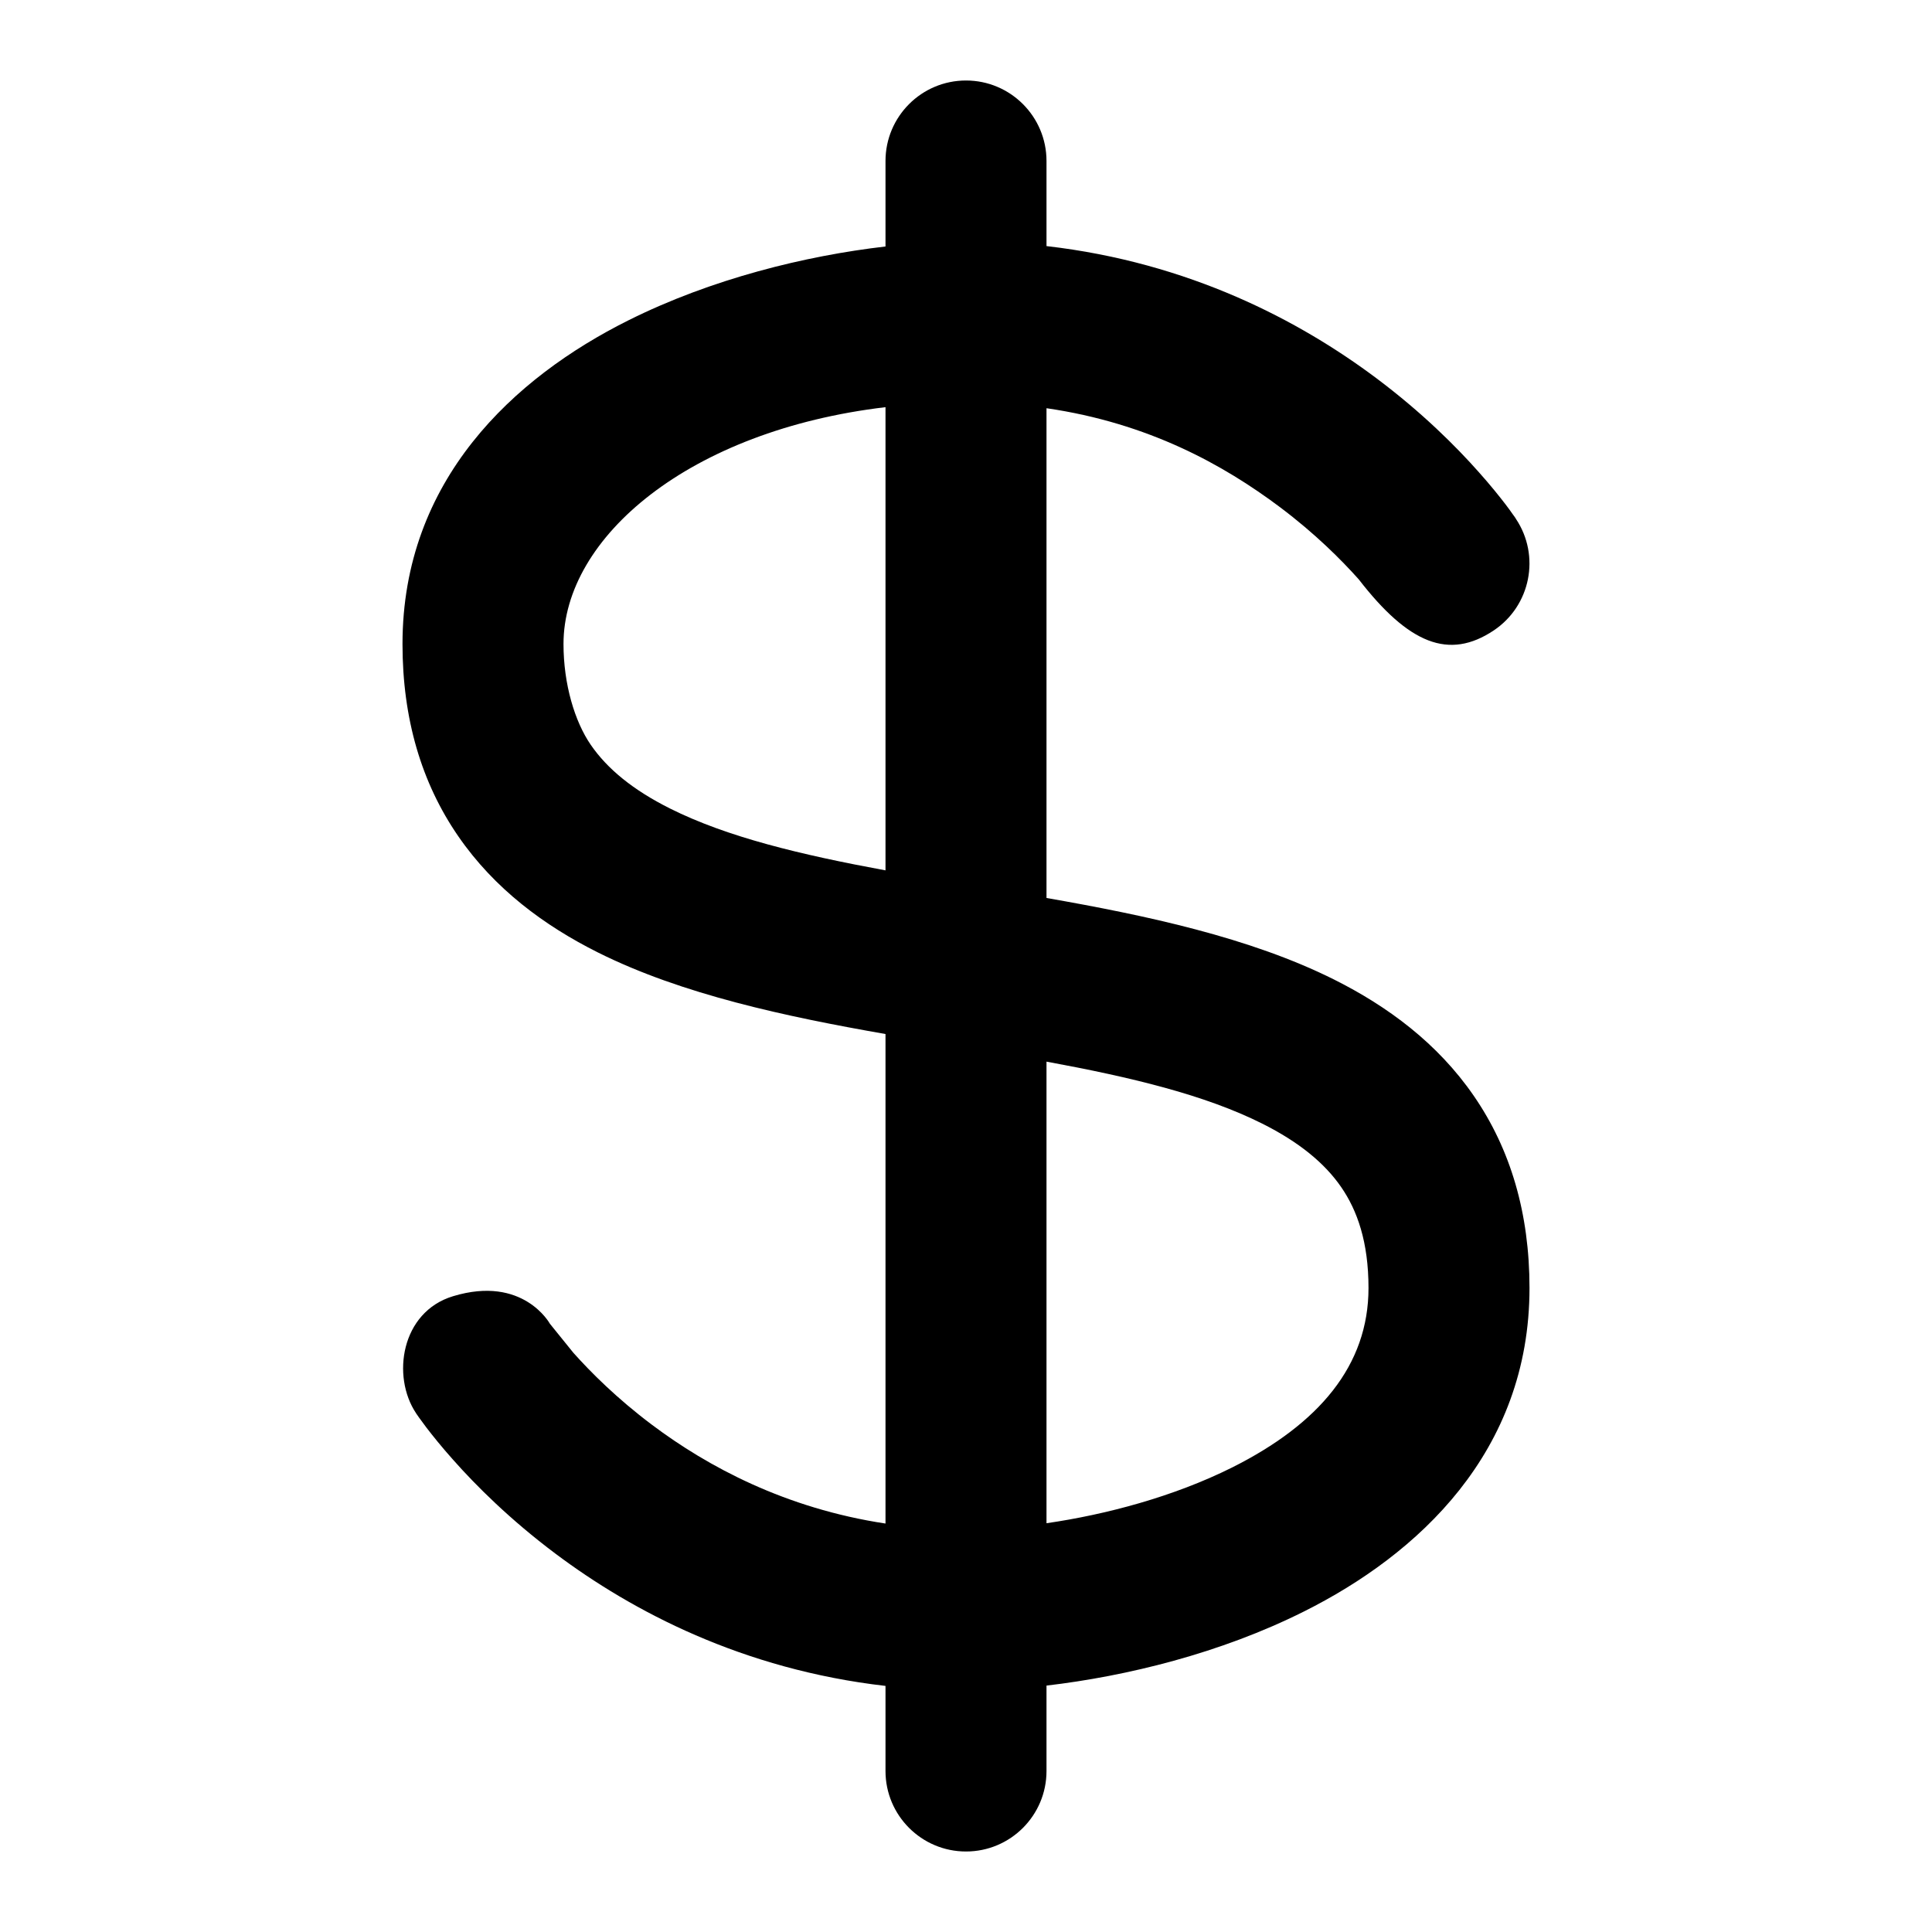 <svg width="24" height="24" viewBox="0 0 24 24" fill="none" xmlns="http://www.w3.org/2000/svg">
<path fill-rule="evenodd" clip-rule="evenodd" d="M13 3.057C14.774 3.261 16.143 3.983 17.1 4.7C17.663 5.122 18.087 5.545 18.372 5.867C18.516 6.028 18.625 6.165 18.702 6.265C18.74 6.315 18.77 6.356 18.791 6.387C18.802 6.402 18.811 6.415 18.818 6.424L18.826 6.437L18.83 6.442L18.831 6.445C19.138 6.904 19.014 7.526 18.555 7.832C18 8.202 17.5 8 16.878 7.196C16.663 6.955 16.337 6.628 15.9 6.3C15.201 5.776 14.27 5.256 13 5.071V11.155C14.229 11.37 15.526 11.645 16.572 12.168C17.238 12.501 17.858 12.959 18.308 13.613C18.765 14.276 19 15.073 19 16C19 18.04 17.612 19.312 16.197 20.019C15.161 20.538 13.993 20.823 13 20.939V22C13 22.552 12.552 23 12 23C11.448 23 11 22.552 11 22V20.943C9.226 20.739 7.856 20.017 6.9 19.3C6.337 18.878 5.913 18.455 5.628 18.133C5.484 17.972 5.375 17.835 5.298 17.735C5.26 17.685 5.23 17.644 5.208 17.613C5.198 17.598 5.189 17.585 5.182 17.576L5.173 17.563L5.17 17.558L5.169 17.556L5.168 17.555C4.862 17.096 4.982 16.297 5.628 16.102C6.5 15.837 6.831 16.444 6.831 16.444L7.122 16.804C7.337 17.045 7.663 17.372 8.1 17.7C8.794 18.221 9.758 18.738 11 18.926V12.845C9.771 12.63 8.474 12.355 7.428 11.832C6.762 11.499 6.142 11.041 5.692 10.387C5.235 9.724 5 8.927 5 8C5 5.96 6.388 4.688 7.803 3.981C8.839 3.463 10.007 3.177 11 3.062L11 2C11 1.448 11.448 1 12 1C12.552 1 13 1.448 13 2L13 3.057ZM11 10.812V5.058C8.564 5.347 7 6.674 7 8C7 8.5 7.14 8.964 7.339 9.253C7.545 9.552 7.863 9.813 8.322 10.043C9.033 10.399 9.947 10.618 11 10.812ZM13 13.188V18.922C13.738 18.815 14.577 18.593 15.303 18.231C16.388 17.688 17 16.96 17 16C17 15.427 16.86 15.036 16.661 14.747C16.455 14.448 16.137 14.187 15.678 13.957C14.967 13.601 14.053 13.382 13 13.188Z" fill="black"/>
</svg>
